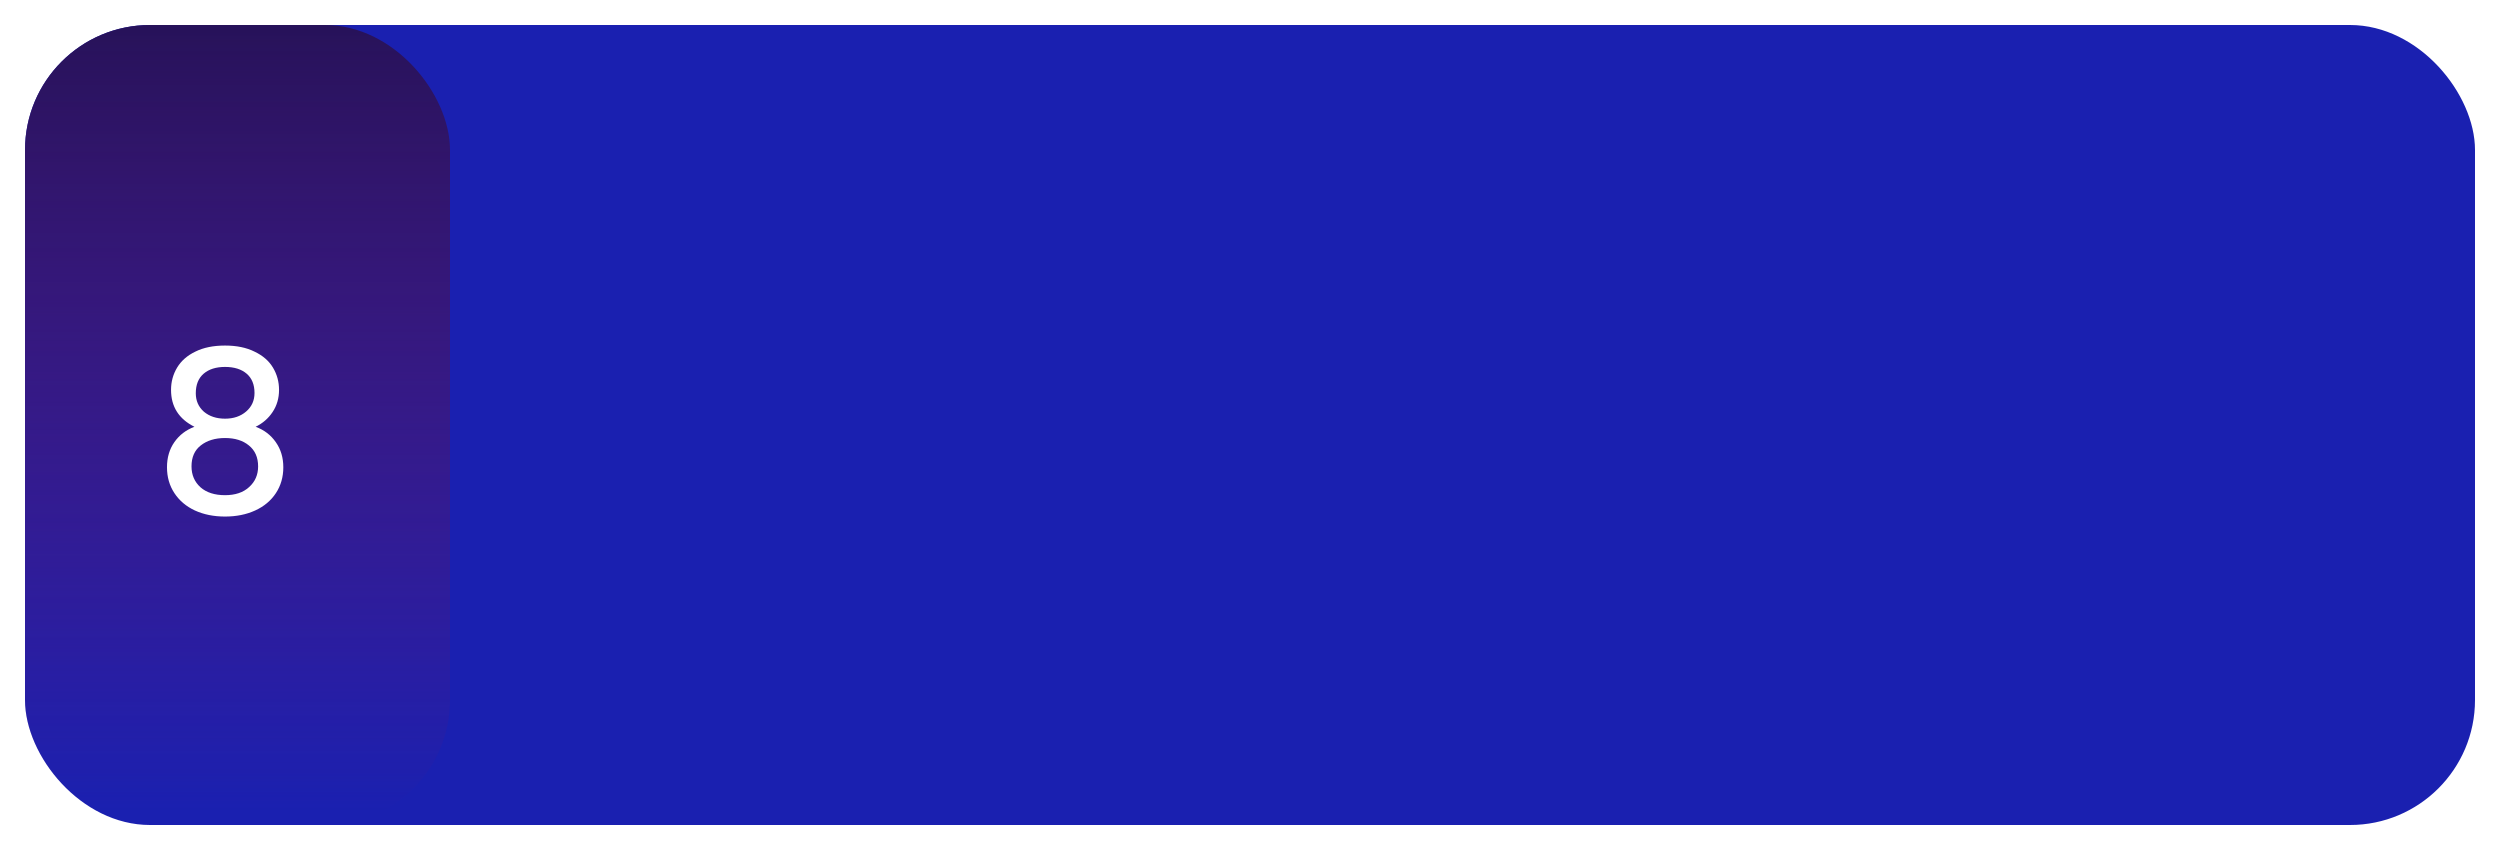 <svg width="200" height="68" viewBox="0 0 200 68" fill="none" xmlns="http://www.w3.org/2000/svg">
<g filter="url(#filter0_i_97_1863)">
<rect width="200" height="68" rx="10" fill="white"/>
</g>
<g filter="url(#filter1_i_97_1863)">
<rect x="2" y="2" width="196" height="64" rx="10" fill="#1A20B0"/>
</g>
<rect x="2" y="2" width="34" height="64" rx="10" fill="url(#paint0_linear_97_1863)"/>
<path d="M15.555 34.142C14.307 33.518 13.683 32.534 13.683 31.19C13.683 30.542 13.845 29.948 14.169 29.408C14.493 28.868 14.979 28.442 15.627 28.13C16.275 27.806 17.067 27.644 18.003 27.644C18.927 27.644 19.713 27.806 20.361 28.13C21.021 28.442 21.513 28.868 21.837 29.408C22.161 29.948 22.323 30.542 22.323 31.19C22.323 31.862 22.149 32.456 21.801 32.972C21.465 33.476 21.015 33.866 20.451 34.142C21.135 34.394 21.675 34.808 22.071 35.384C22.467 35.948 22.665 36.614 22.665 37.382C22.665 38.162 22.467 38.852 22.071 39.452C21.675 40.052 21.123 40.514 20.415 40.838C19.707 41.162 18.903 41.324 18.003 41.324C17.103 41.324 16.299 41.162 15.591 40.838C14.895 40.514 14.349 40.052 13.953 39.452C13.557 38.852 13.359 38.162 13.359 37.382C13.359 36.602 13.557 35.93 13.953 35.366C14.349 34.802 14.883 34.394 15.555 34.142ZM20.361 31.442C20.361 30.77 20.151 30.254 19.731 29.894C19.311 29.534 18.735 29.354 18.003 29.354C17.283 29.354 16.713 29.534 16.293 29.894C15.873 30.254 15.663 30.776 15.663 31.46C15.663 32.06 15.879 32.552 16.311 32.936C16.755 33.308 17.319 33.494 18.003 33.494C18.687 33.494 19.251 33.302 19.695 32.918C20.139 32.534 20.361 32.042 20.361 31.442ZM18.003 35.042C17.211 35.042 16.563 35.24 16.059 35.636C15.567 36.02 15.321 36.578 15.321 37.31C15.321 37.994 15.561 38.552 16.041 38.984C16.521 39.404 17.175 39.614 18.003 39.614C18.819 39.614 19.461 39.398 19.929 38.966C20.409 38.534 20.649 37.982 20.649 37.31C20.649 36.59 20.403 36.032 19.911 35.636C19.431 35.24 18.795 35.042 18.003 35.042Z" fill="white"/>
<defs>
<filter id="filter0_i_97_1863" x="0" y="0" width="200" height="68" filterUnits="userSpaceOnUse" color-interpolation-filters="sRGB">
<feFlood flood-opacity="0" result="BackgroundImageFix"/>
<feBlend mode="normal" in="SourceGraphic" in2="BackgroundImageFix" result="shape"/>
<feColorMatrix in="SourceAlpha" type="matrix" values="0 0 0 0 0 0 0 0 0 0 0 0 0 0 0 0 0 0 127 0" result="hardAlpha"/>
<feOffset/>
<feGaussianBlur stdDeviation="2"/>
<feComposite in2="hardAlpha" operator="arithmetic" k2="-1" k3="1"/>
<feColorMatrix type="matrix" values="0 0 0 0 0 0 0 0 0 0 0 0 0 0 0 0 0 0 0.25 0"/>
<feBlend mode="normal" in2="shape" result="effect1_innerShadow_97_1863"/>
</filter>
<filter id="filter1_i_97_1863" x="2" y="2" width="196" height="64" filterUnits="userSpaceOnUse" color-interpolation-filters="sRGB">
<feFlood flood-opacity="0" result="BackgroundImageFix"/>
<feBlend mode="normal" in="SourceGraphic" in2="BackgroundImageFix" result="shape"/>
<feColorMatrix in="SourceAlpha" type="matrix" values="0 0 0 0 0 0 0 0 0 0 0 0 0 0 0 0 0 0 127 0" result="hardAlpha"/>
<feMorphology radius="2" operator="erode" in="SourceAlpha" result="effect1_innerShadow_97_1863"/>
<feOffset/>
<feGaussianBlur stdDeviation="5"/>
<feComposite in2="hardAlpha" operator="arithmetic" k2="-1" k3="1"/>
<feColorMatrix type="matrix" values="0 0 0 0 0 0 0 0 0 0 0 0 0 0 0 0 0 0 0.3 0"/>
<feBlend mode="normal" in2="shape" result="effect1_innerShadow_97_1863"/>
</filter>
<linearGradient id="paint0_linear_97_1863" x1="18.485" y1="2" x2="18.485" y2="64.897" gradientUnits="userSpaceOnUse">
<stop stop-color="#27125A"/>
<stop offset="1" stop-color="#781568" stop-opacity="0"/>
</linearGradient>
</defs>
</svg>
